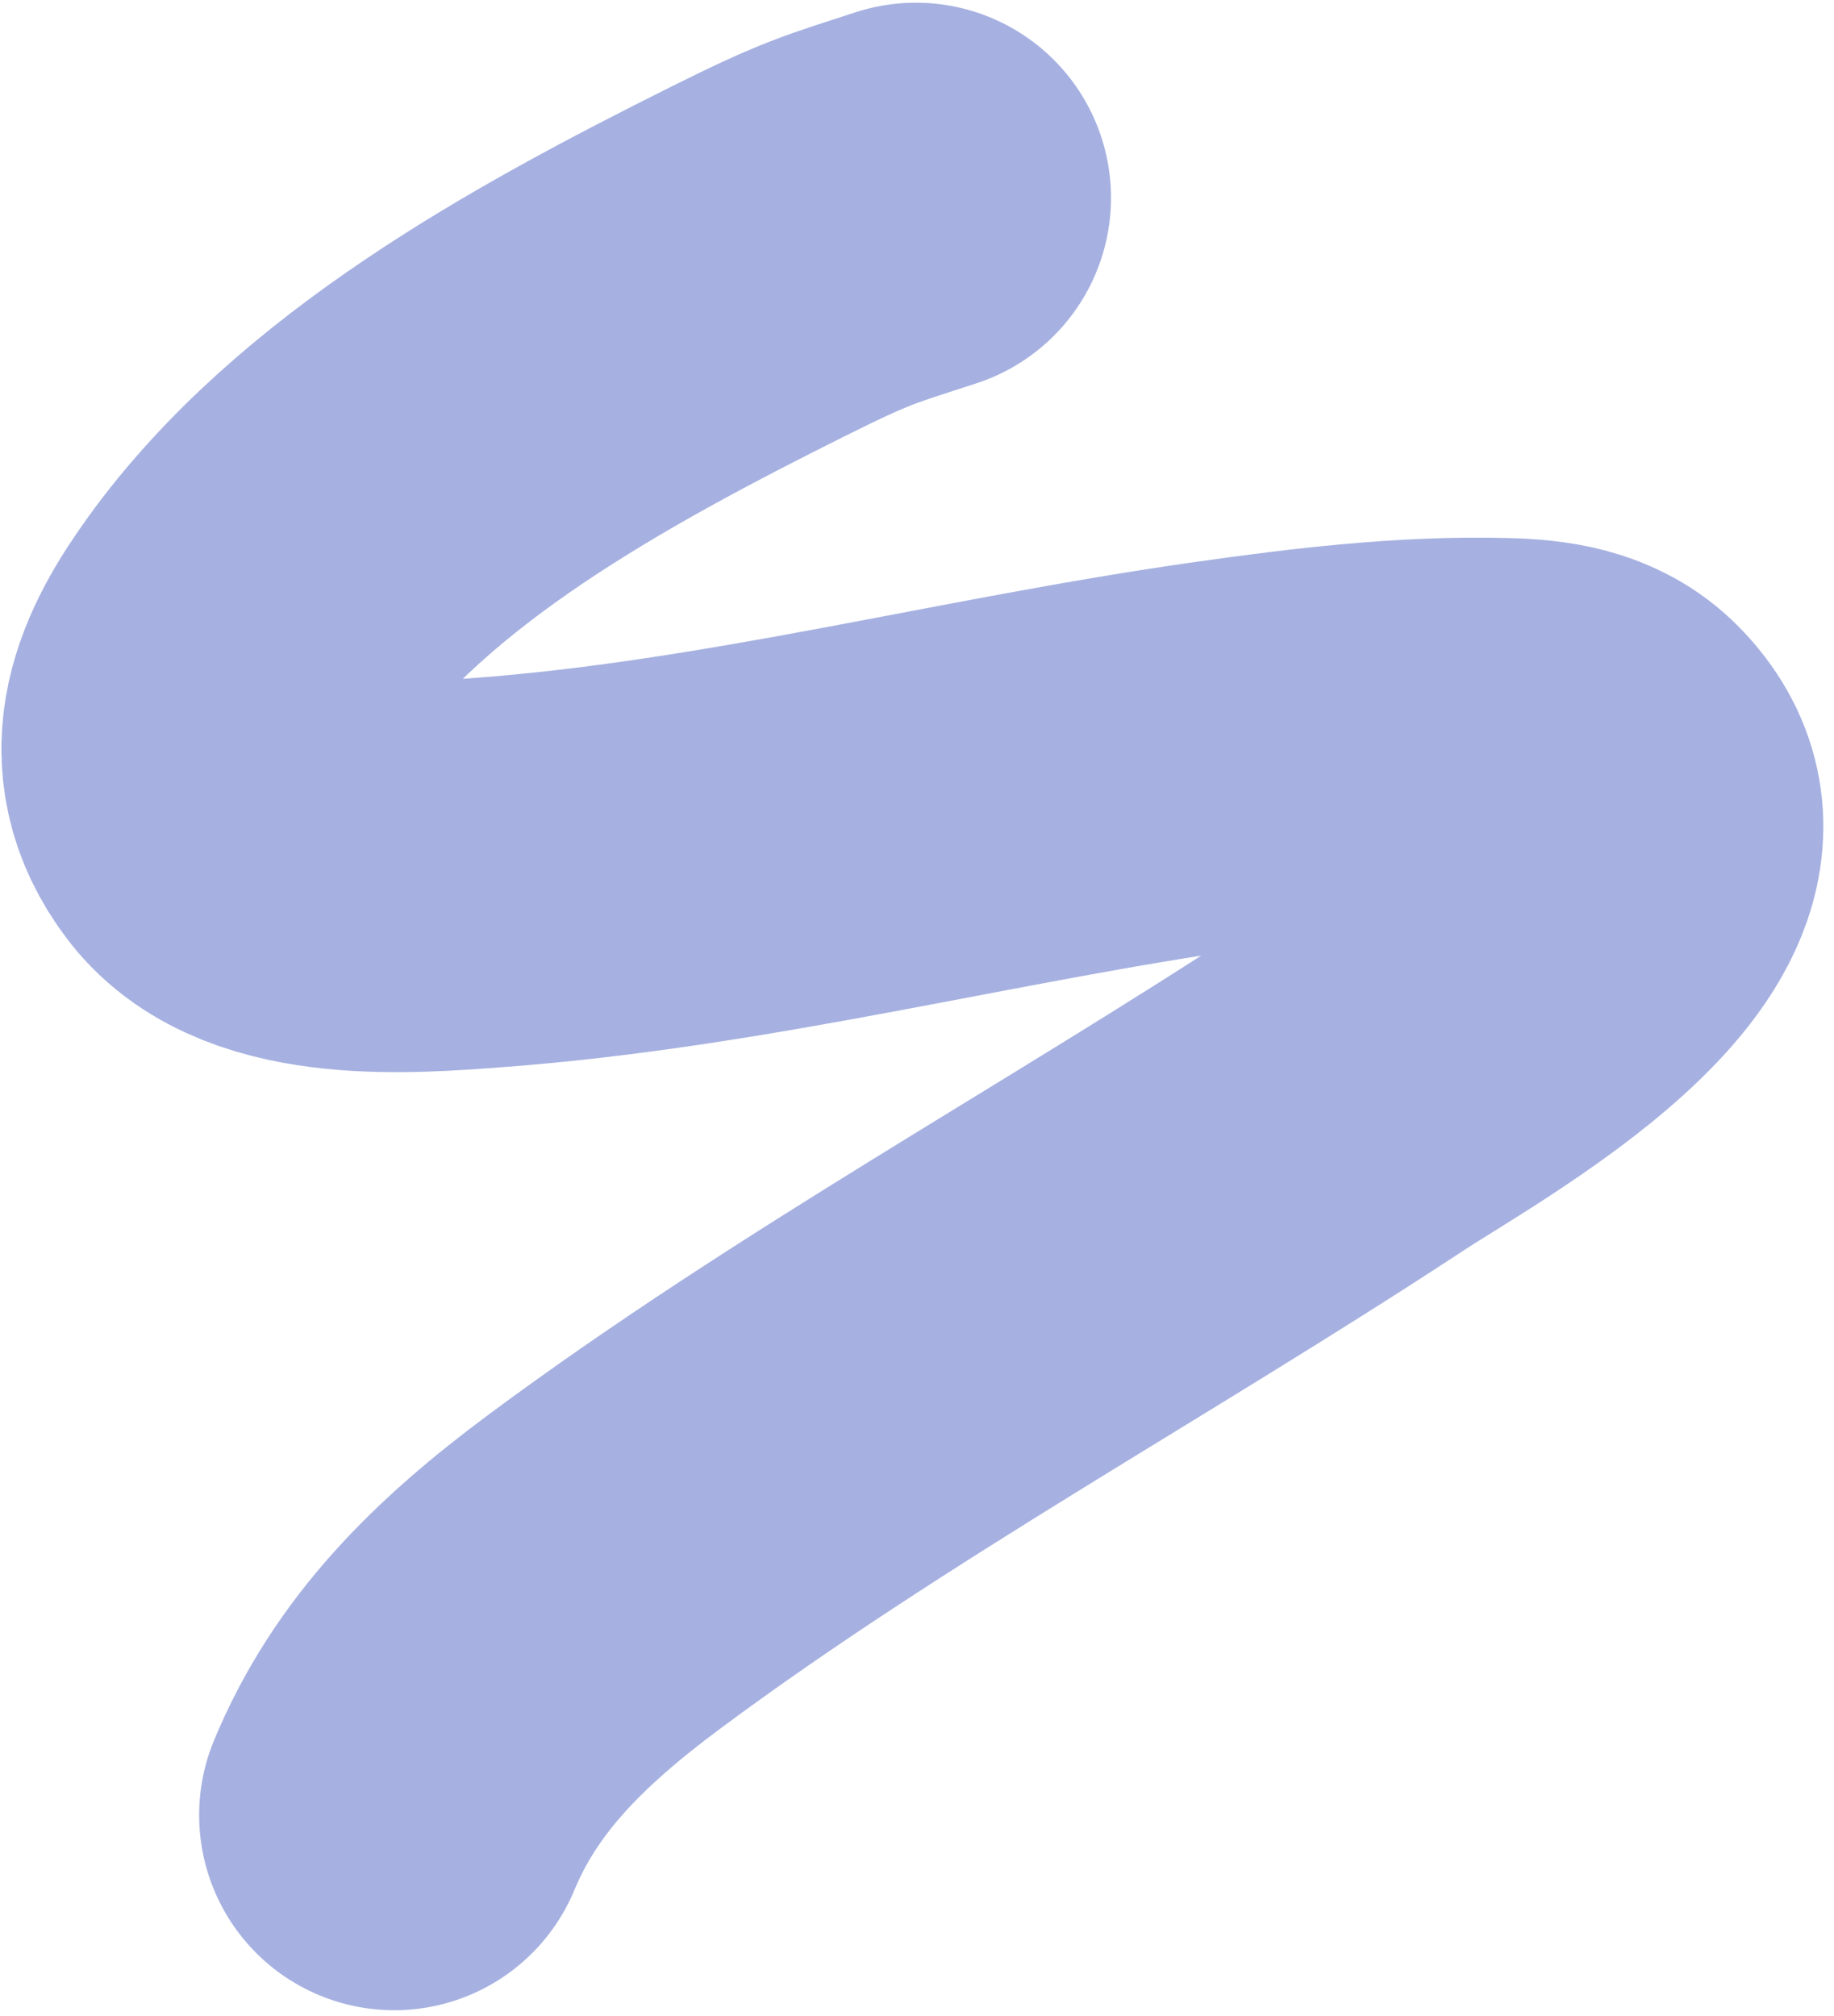 <svg width="141" height="155" viewBox="0 0 141 155" fill="none" xmlns="http://www.w3.org/2000/svg">
<path d="M70.415 15.208C65.322 16.869 64.353 17.067 58.365 20.053C43.448 27.492 27.897 36.089 18.906 48.571C15.625 53.126 13.229 58.021 17.119 63.129C21.109 68.369 31.479 67.528 37.296 67.102C56.604 65.687 75.07 60.731 94.018 58.053C101.014 57.063 108.344 56.168 115.582 56.359C118.436 56.434 121.108 56.788 123.017 58.737C131.973 67.886 110.645 79.421 104.277 83.606C85.181 96.155 64.579 107.366 46.458 120.831C39.073 126.318 33.494 131.87 30.31 139.543" stroke="#A6B1E1" stroke-width="30" stroke-linecap="round"/>
</svg>
